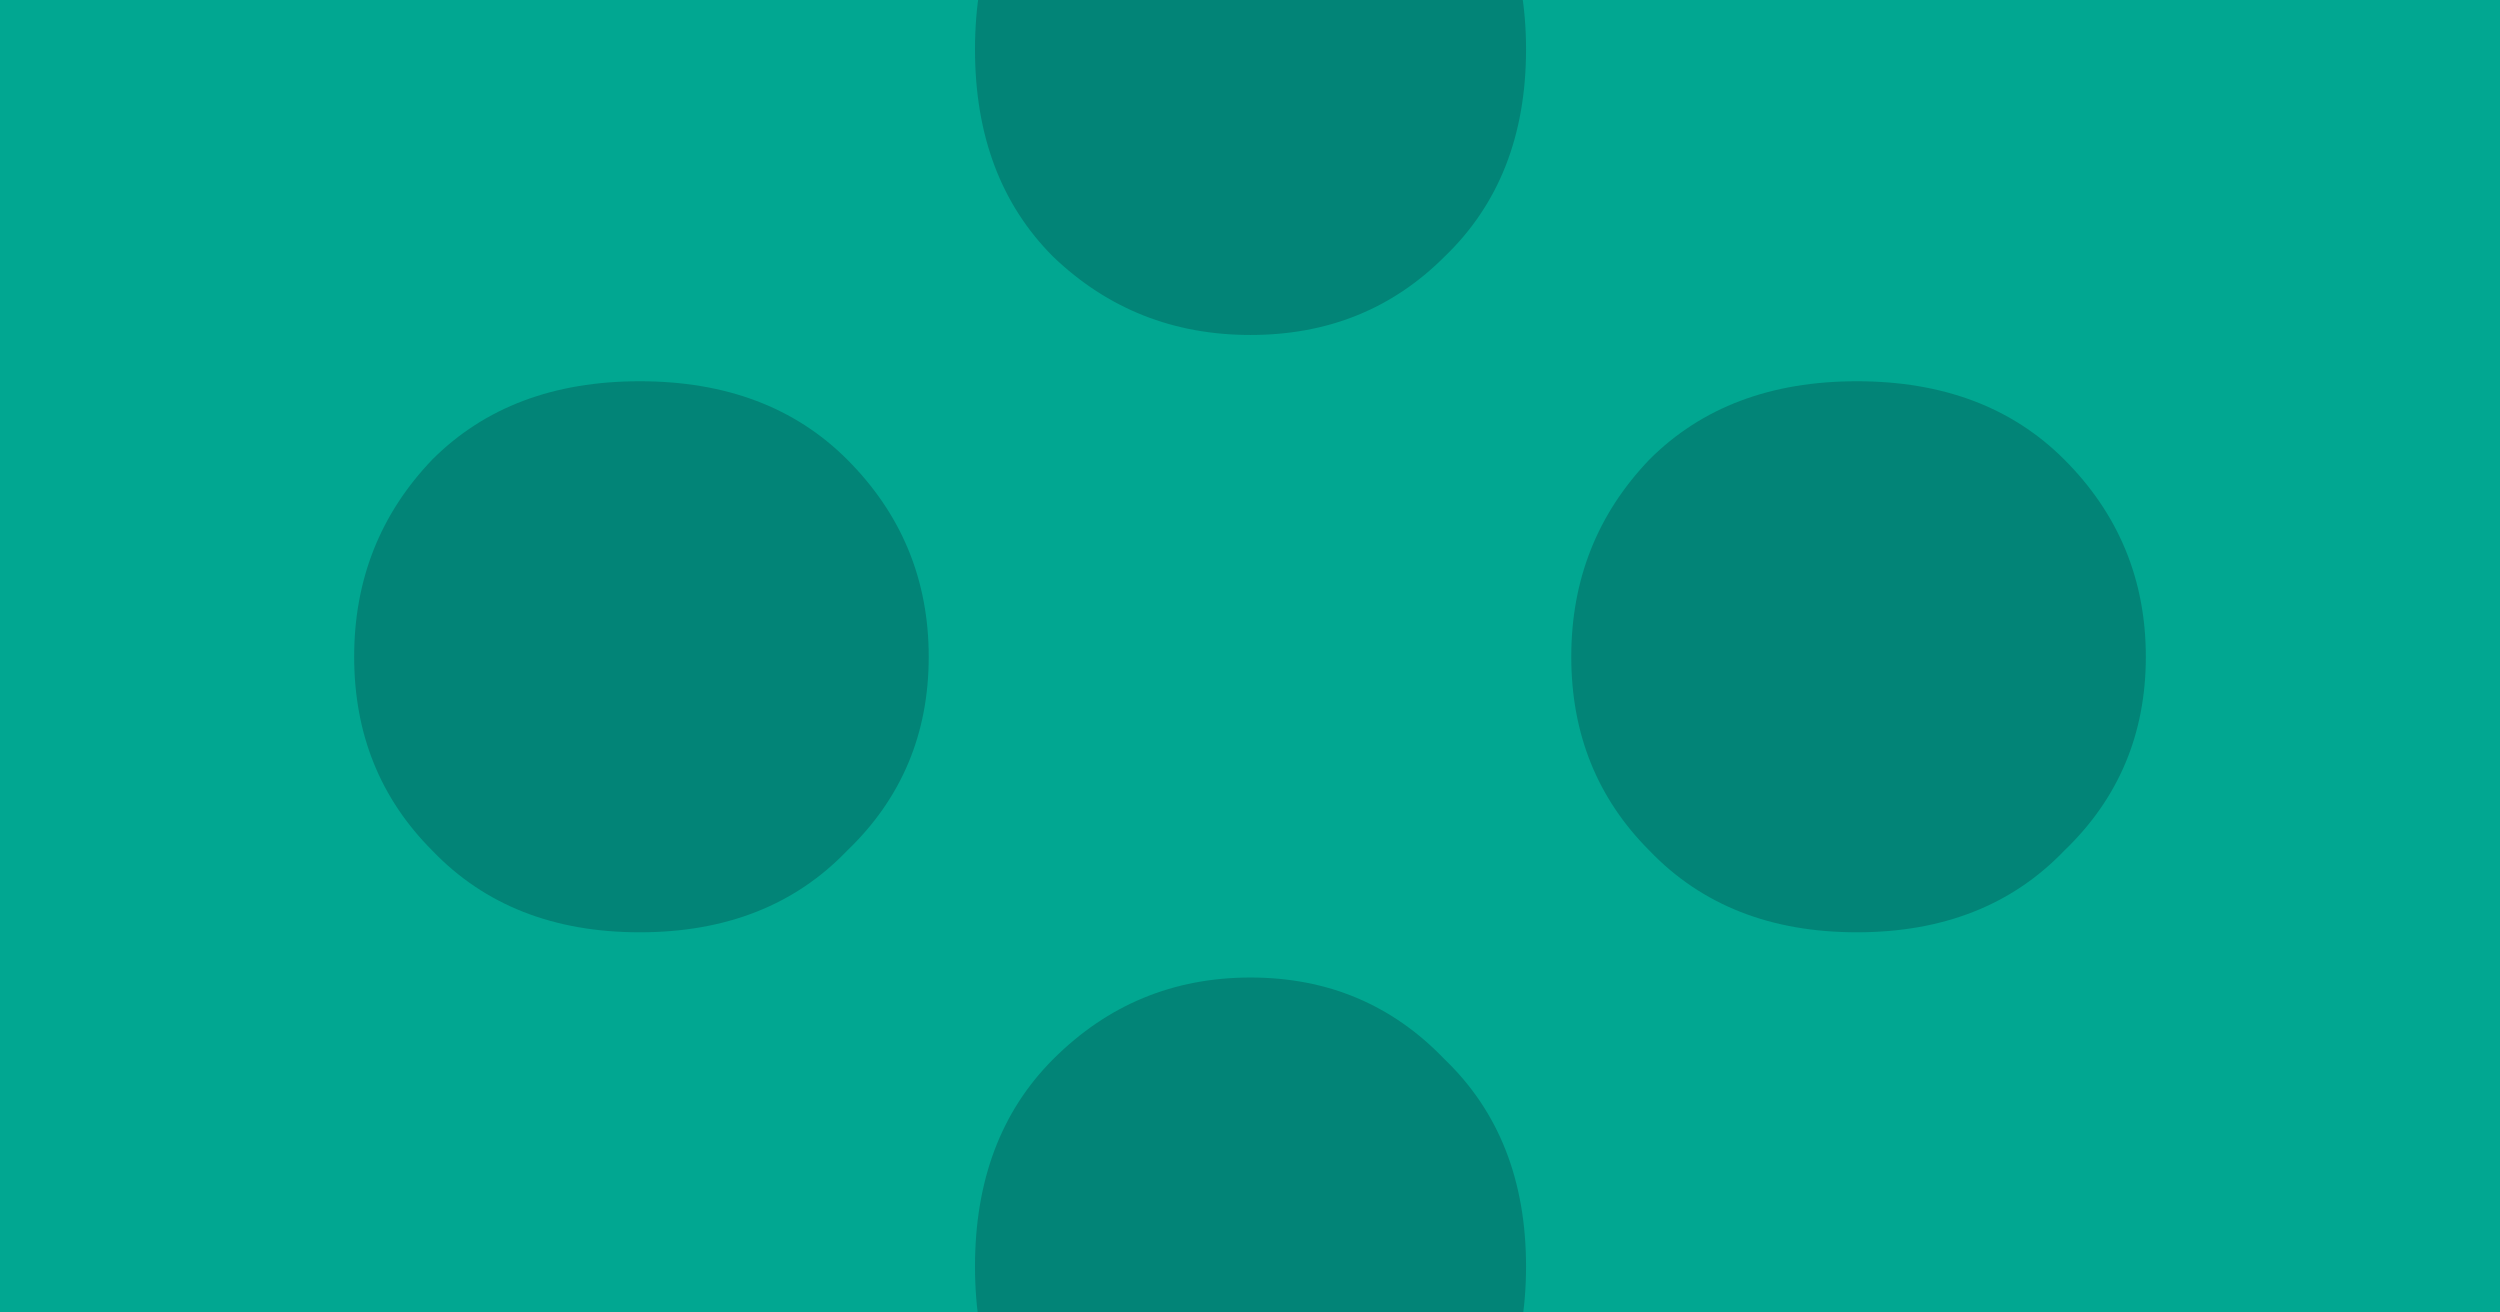 <svg width="2400" height="1260" viewBox="0 0 2400 1260" fill="none" xmlns="http://www.w3.org/2000/svg">
<g clip-path="url(#clip0_346_115)">
<rect width="2400" height="1260" fill="#01A791"/>
<path opacity="0.25" d="M1200.5 321.575C1126.48 321.575 1063.35 296.553 1011.1 246.509C961.035 196.464 936 130.101 936 47.419C936 -35.262 961.035 -101.626 1011.1 -151.67C1063.35 -203.89 1126.48 -230 1200.5 -230C1274.52 -230 1336.56 -203.89 1386.63 -151.67C1438.88 -101.626 1465 -35.262 1465 47.419C1465 130.101 1438.88 196.464 1386.63 246.509C1336.56 296.553 1274.52 321.575 1200.5 321.575ZM1200.5 1490C1126.48 1490 1063.35 1464.98 1011.1 1414.93C961.035 1364.89 936 1298.53 936 1215.84C936 1133.16 961.035 1066.8 1011.1 1016.76C1063.35 964.535 1126.48 938.425 1200.5 938.425C1274.52 938.425 1336.56 964.535 1386.63 1016.76C1438.88 1066.8 1465 1133.16 1465 1215.84C1465 1298.53 1438.88 1364.89 1386.63 1414.93C1336.56 1464.98 1274.52 1490 1200.5 1490Z" fill="#051C28"/>
<path opacity="0.25" d="M1508.42 630.5C1508.42 556.483 1533.45 493.352 1583.49 441.105C1633.54 391.035 1699.9 366 1782.58 366C1865.26 366 1931.63 391.035 1981.67 441.105C2033.89 493.352 2060 556.484 2060 630.5C2060 704.516 2033.89 766.56 1981.67 816.63C1931.63 868.877 1865.26 895 1782.58 895C1699.9 895 1633.54 868.877 1583.49 816.63C1533.45 766.56 1508.42 704.516 1508.42 630.5ZM340 630.5C340 556.483 365.022 493.352 415.067 441.105C465.111 391.035 531.474 366 614.156 366C696.838 366 763.2 391.035 813.245 441.105C865.465 493.352 891.575 556.483 891.575 630.5C891.575 704.516 865.465 766.56 813.245 816.63C763.2 868.876 696.838 895 614.156 895C531.474 895 465.111 868.876 415.067 816.63C365.022 766.56 340 704.516 340 630.5Z" fill="#051C28"/>
</g>
<defs>
<clipPath id="clip0_346_115">
<rect width="2400" height="1260" fill="white"/>
</clipPath>
</defs>
</svg>
